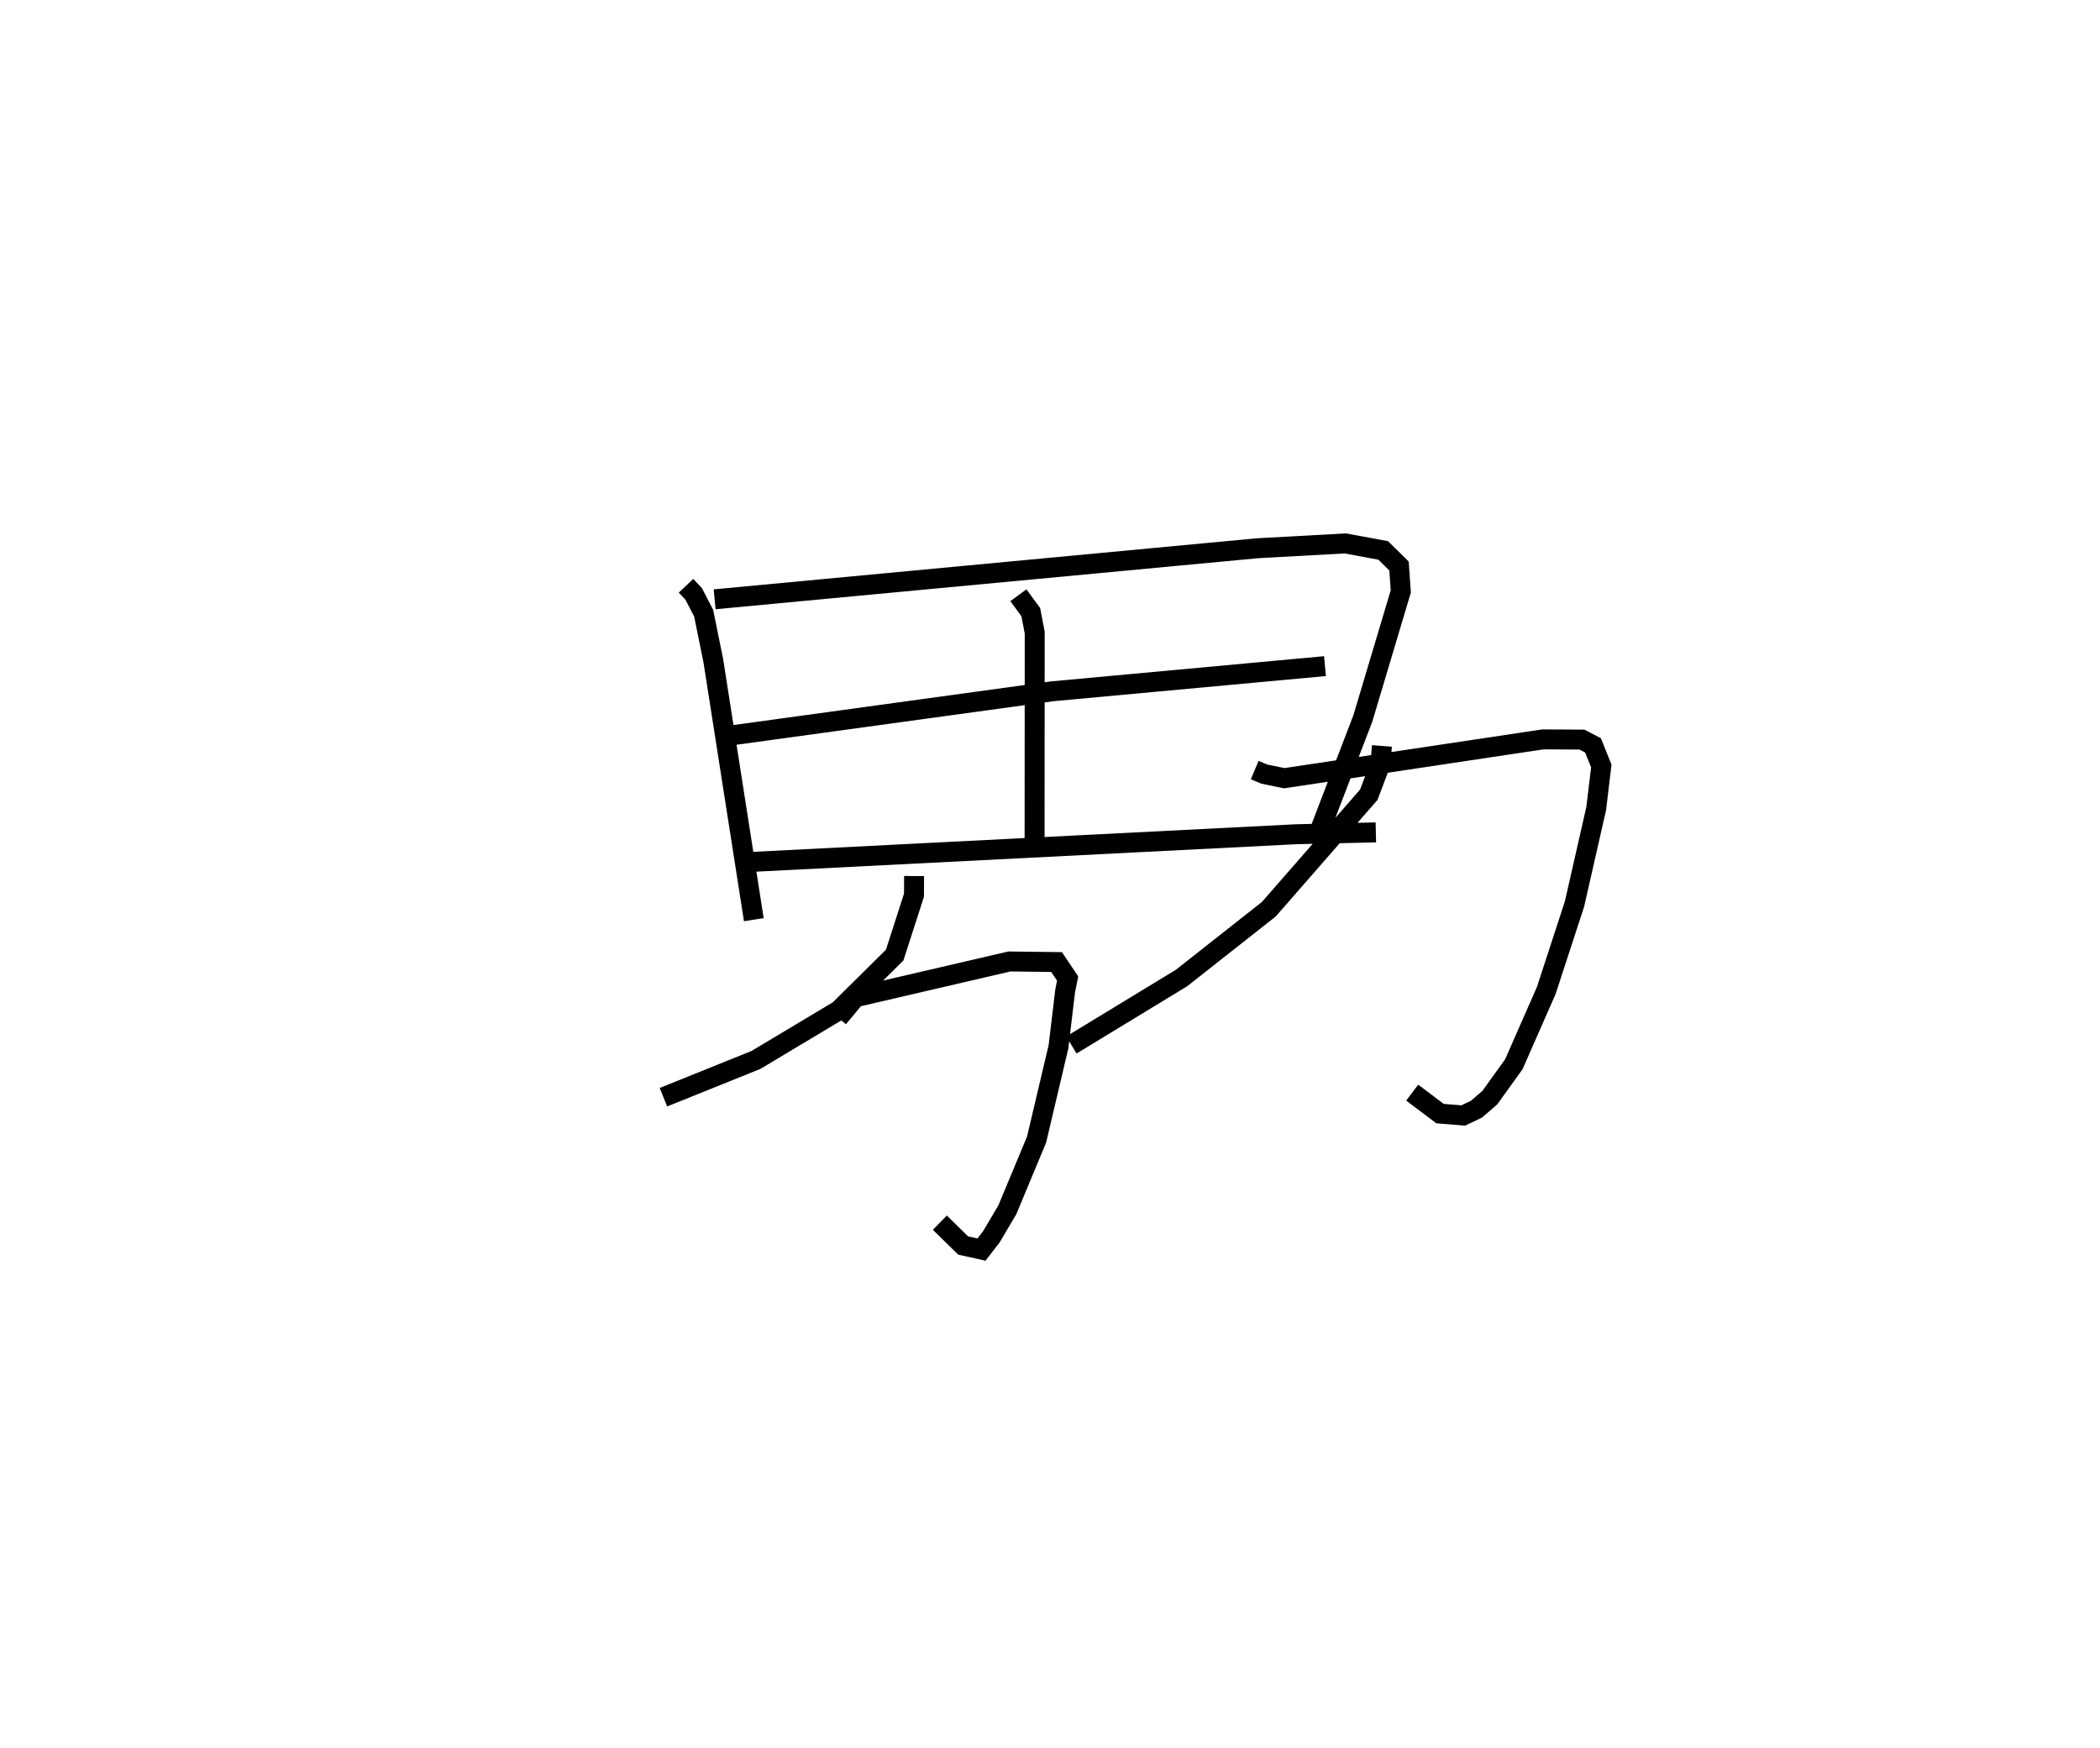 <?xml version="1.0" encoding="utf-8" ?>
<svg baseProfile="full" height="87.637" version="1.1" width="105.265" xmlns="http://www.w3.org/2000/svg" xmlns:ev="http://www.w3.org/2001/xml-events" xmlns:xlink="http://www.w3.org/1999/xlink"><defs /><rect fill="white" height="87.637" width="105.265" x="0" y="0" /><path d="M25,25 m0.0,0.0 m9.387,4.363 l0.385,0.408 0.5,0.966 l0.486,2.397 2.028,12.966 m-1.964,-16.059 l27.195,-2.558 4.414,-0.243 l1.903,0.351 0.793,0.78 l0.089,1.275 -1.903,6.371 l-2.313,6.023 m-14.952,-12.202 l0.62,0.845 0.198,1.028 l-0.006,10.343 m-15.258,-5.183 l16.131,-2.217 13.684,-1.263 m-28.88,9.821 l27.427,-1.394 4.002,-0.093 m-26.948,9.298 l0.86,-1.034 7.722,-1.794 l2.362,0.03 0.554,0.824 l-0.123,0.618 -0.336,2.806 l-1.098,4.653 -1.465,3.516 l-0.802,1.357 -0.494,0.639 l-0.918,-0.204 -1.17,-1.145 m-1.291,-17.376 l-0.004,0.957 -0.969,3.006 l-2.793,2.765 -4.16,2.49 l-4.638,1.869 m29.639,-16.401 l0.479,0.204 1.003,0.206 l12.962,-1.946 1.96,0.011 l0.554,0.29 0.415,1.033 l-0.256,2.131 -1.088,4.788 l-1.417,4.339 -1.625,3.695 l-1.202,1.67 -0.671,0.581 l-0.663,0.315 -1.163,-0.095 l-1.394,-1.051 m-1.518,-17.378 l-0.073,0.896 -0.585,1.549 l-5.009,5.737 -4.377,3.45 l-5.521,3.358 " fill="none" stroke="black" stroke-width="1" /></svg>